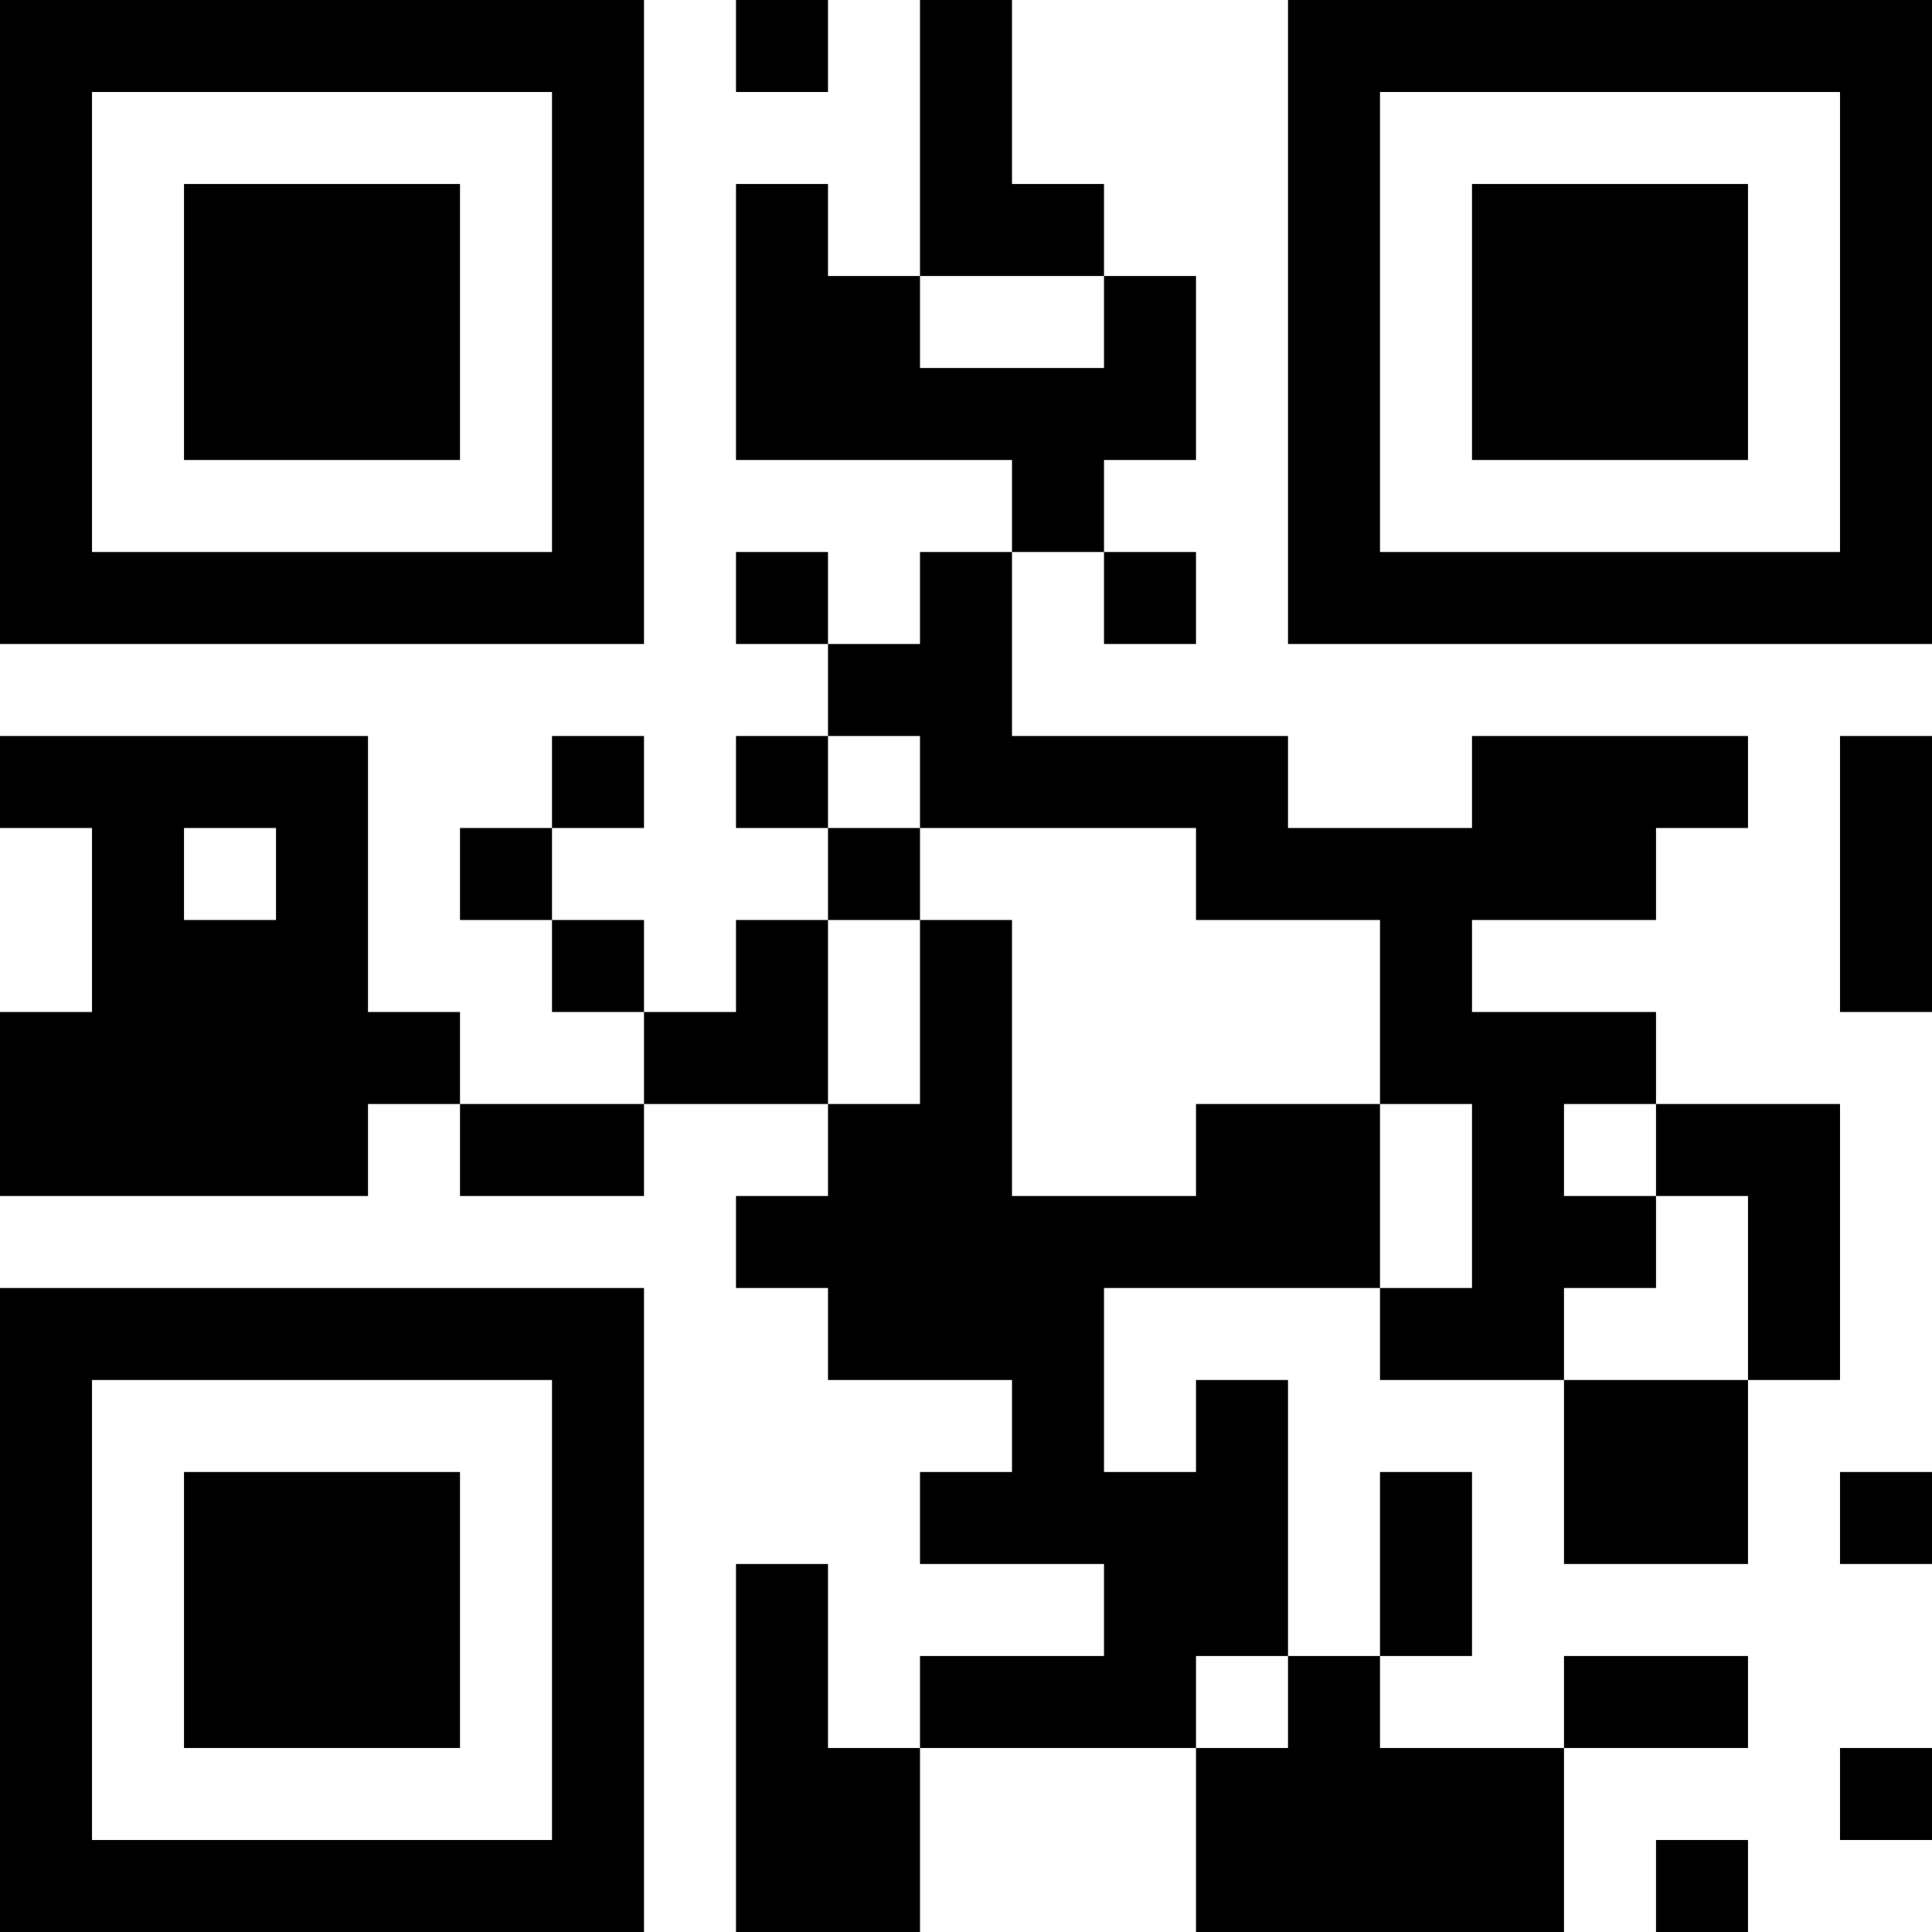 <?xml version="1.0" encoding="UTF-8"?>
<svg xmlns="http://www.w3.org/2000/svg" version="1.1" width="512" height="512" viewBox="0 0 512 512"><rect x="0" y="0" width="512" height="512" fill="#ffffff"/><g transform="scale(24.381)"><g transform="translate(0,0)"><path fill-rule="evenodd" d="M8 0L8 1L9 1L9 0ZM10 0L10 3L9 3L9 2L8 2L8 5L11 5L11 6L10 6L10 7L9 7L9 6L8 6L8 7L9 7L9 8L8 8L8 9L9 9L9 10L8 10L8 11L7 11L7 10L6 10L6 9L7 9L7 8L6 8L6 9L5 9L5 10L6 10L6 11L7 11L7 12L5 12L5 11L4 11L4 8L0 8L0 9L1 9L1 11L0 11L0 13L4 13L4 12L5 12L5 13L7 13L7 12L9 12L9 13L8 13L8 14L9 14L9 15L11 15L11 16L10 16L10 17L12 17L12 18L10 18L10 19L9 19L9 17L8 17L8 21L10 21L10 19L13 19L13 21L17 21L17 19L19 19L19 18L17 18L17 19L15 19L15 18L16 18L16 16L15 16L15 18L14 18L14 15L13 15L13 16L12 16L12 14L15 14L15 15L17 15L17 17L19 17L19 15L20 15L20 12L18 12L18 11L16 11L16 10L18 10L18 9L19 9L19 8L16 8L16 9L14 9L14 8L11 8L11 6L12 6L12 7L13 7L13 6L12 6L12 5L13 5L13 3L12 3L12 2L11 2L11 0ZM10 3L10 4L12 4L12 3ZM9 8L9 9L10 9L10 10L9 10L9 12L10 12L10 10L11 10L11 13L13 13L13 12L15 12L15 14L16 14L16 12L15 12L15 10L13 10L13 9L10 9L10 8ZM20 8L20 11L21 11L21 8ZM2 9L2 10L3 10L3 9ZM17 12L17 13L18 13L18 14L17 14L17 15L19 15L19 13L18 13L18 12ZM20 16L20 17L21 17L21 16ZM13 18L13 19L14 19L14 18ZM20 19L20 20L21 20L21 19ZM18 20L18 21L19 21L19 20ZM0 0L0 7L7 7L7 0ZM1 1L1 6L6 6L6 1ZM2 2L2 5L5 5L5 2ZM14 0L14 7L21 7L21 0ZM15 1L15 6L20 6L20 1ZM16 2L16 5L19 5L19 2ZM0 14L0 21L7 21L7 14ZM1 15L1 20L6 20L6 15ZM2 16L2 19L5 19L5 16Z" fill="#000000"/></g></g></svg>
